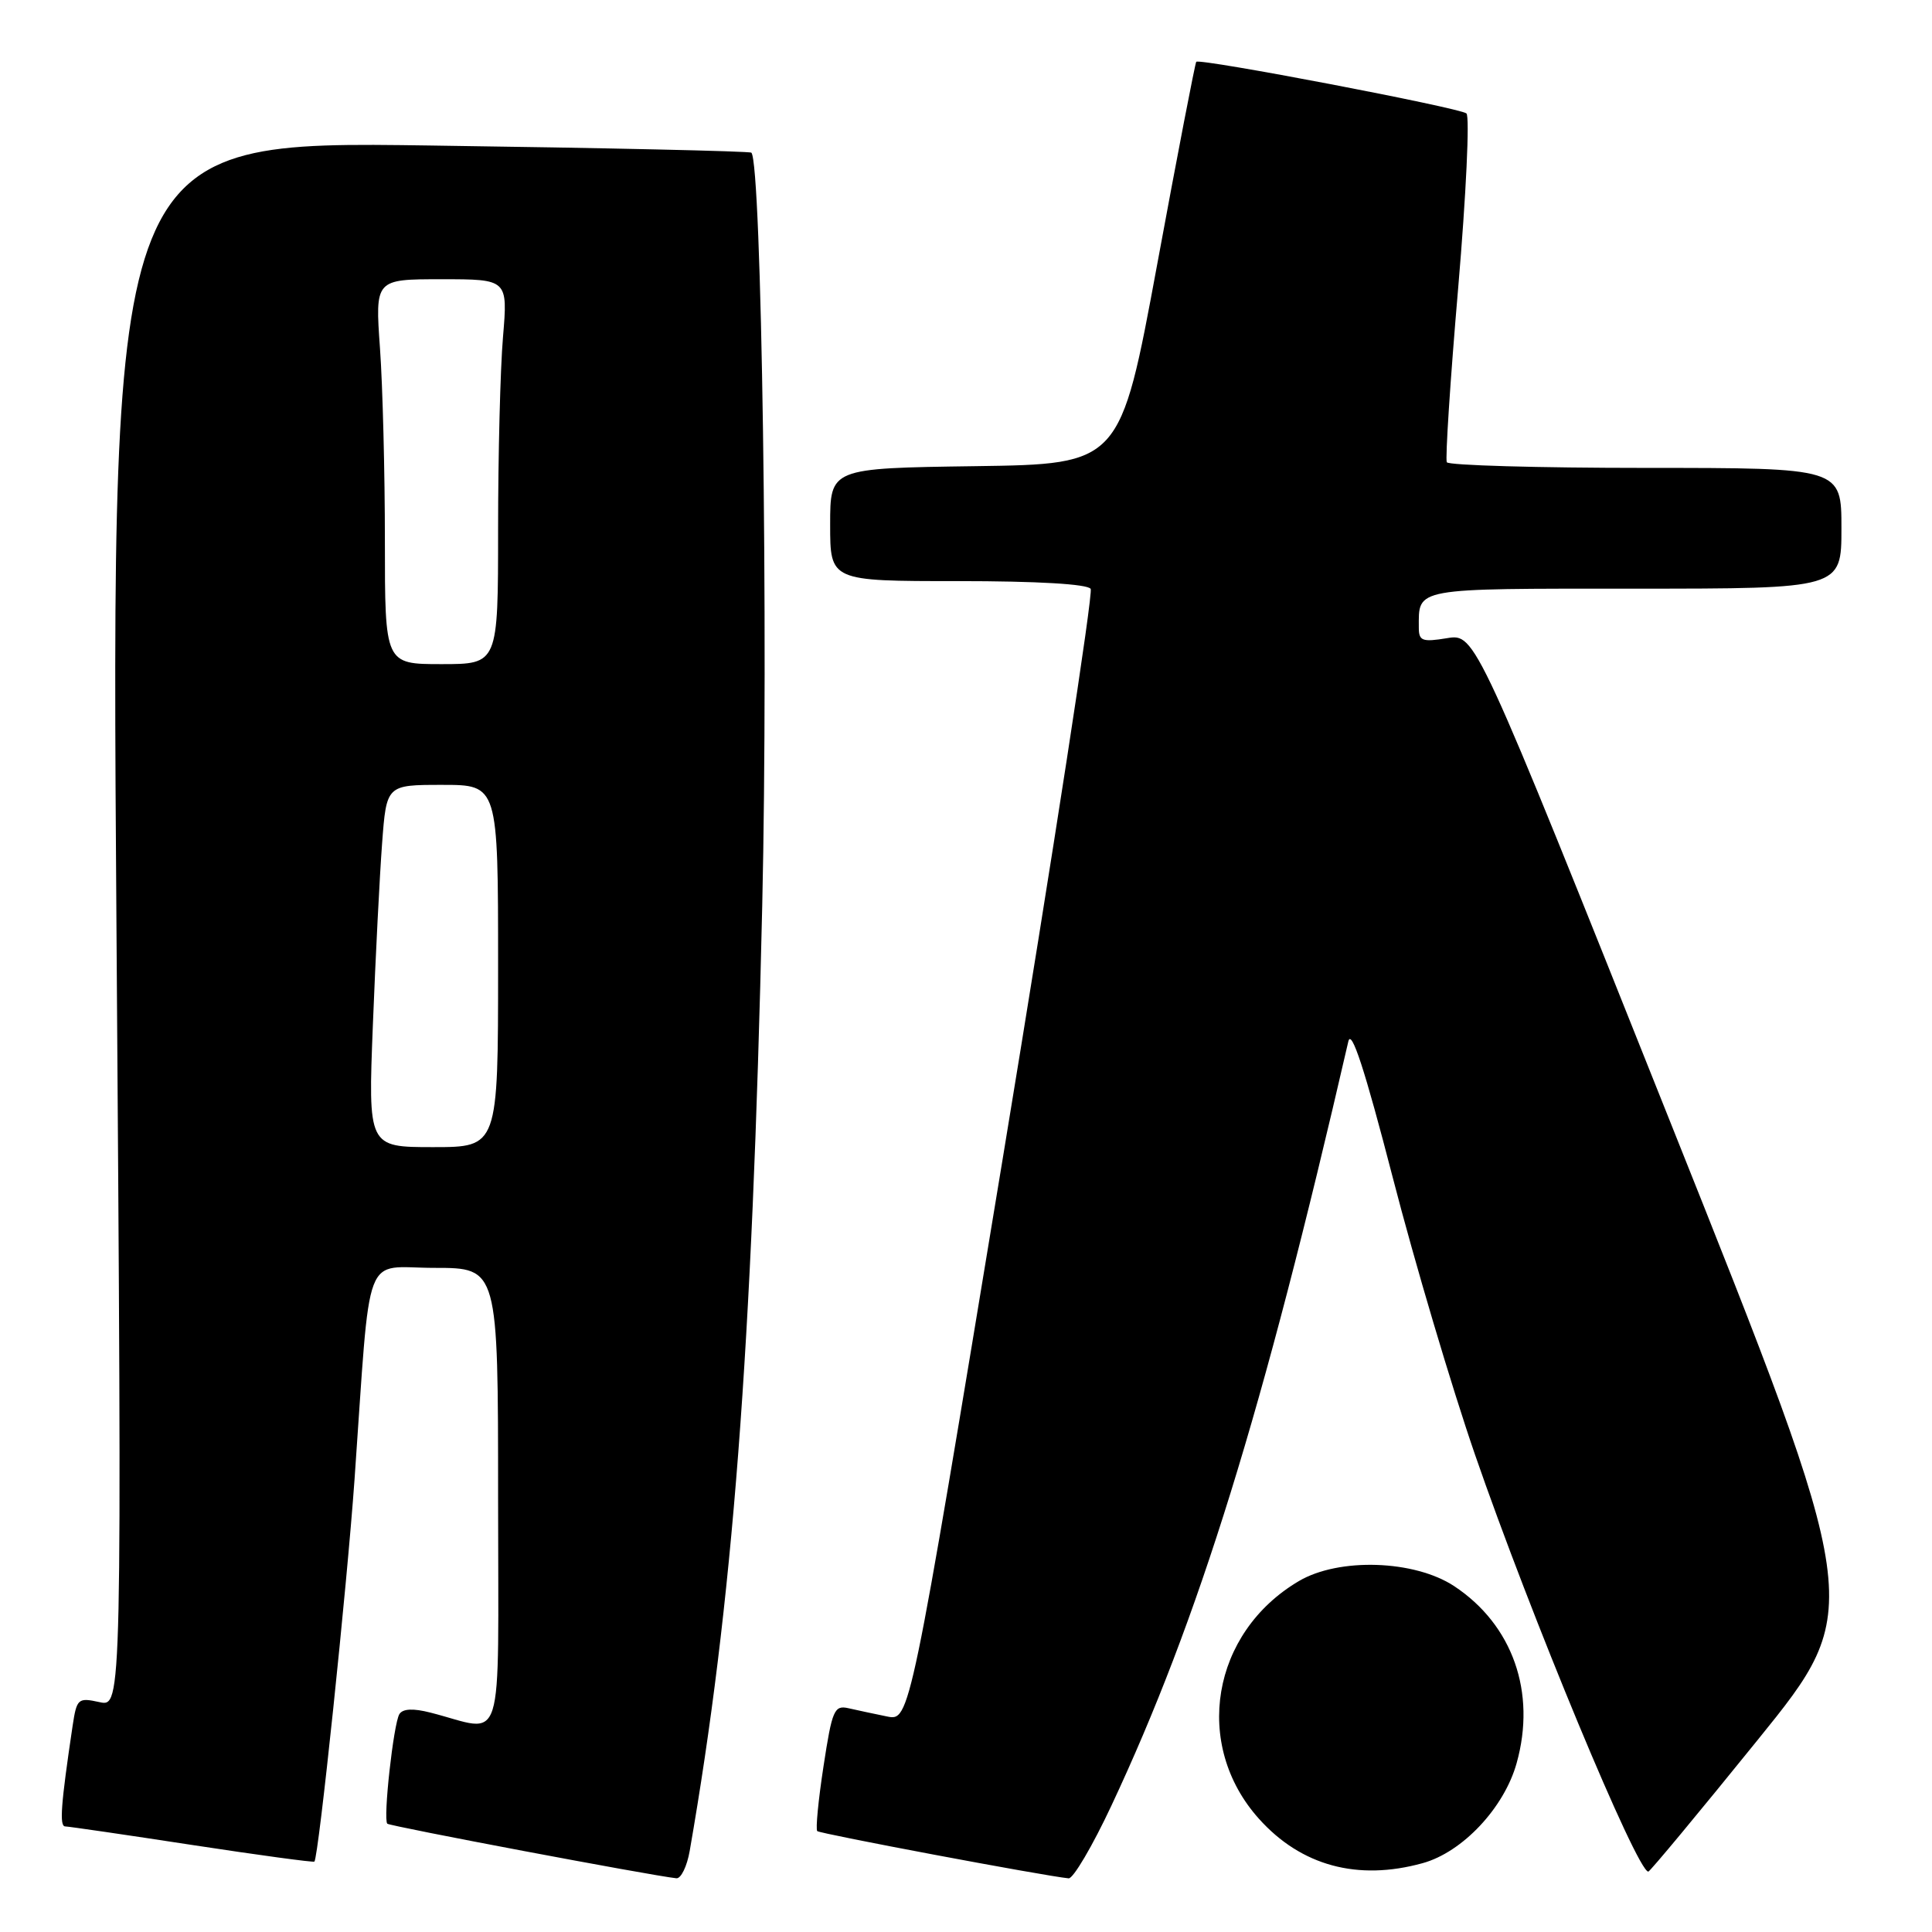 <?xml version="1.0" encoding="UTF-8" standalone="no"?>
<!DOCTYPE svg PUBLIC "-//W3C//DTD SVG 1.1//EN" "http://www.w3.org/Graphics/SVG/1.1/DTD/svg11.dtd" >
<svg xmlns="http://www.w3.org/2000/svg" xmlns:xlink="http://www.w3.org/1999/xlink" version="1.1" viewBox="0 0 256 256">
 <g >
 <path fill="currentColor"
d=" M 91.39 245.25 C 97.08 212.59 99.66 178.92 101.00 120.00 C 101.83 83.84 100.92 21.59 99.56 20.23 C 99.36 20.03 80.19 19.60 56.95 19.28 C 14.70 18.68 14.70 18.68 15.43 122.44 C 16.17 226.20 16.17 226.20 13.18 225.54 C 10.34 224.92 10.17 225.06 9.62 228.69 C 8.06 239.15 7.85 242.00 8.64 242.01 C 9.11 242.02 16.68 243.12 25.47 244.47 C 34.25 245.81 41.54 246.80 41.66 246.67 C 42.21 246.12 45.97 210.27 46.98 196.00 C 49.18 164.79 47.97 168.00 57.58 168.00 C 66.00 168.00 66.00 168.00 66.00 198.52 C 66.00 232.77 67.04 229.47 57.04 226.93 C 54.74 226.34 53.37 226.41 52.92 227.13 C 52.14 228.40 50.74 241.07 51.32 241.65 C 51.65 241.98 86.25 248.52 89.62 248.88 C 90.23 248.95 91.03 247.31 91.39 245.25 Z  M 147.27 239.25 C 158.82 214.63 167.35 187.12 178.66 138.00 C 179.06 136.25 180.84 141.69 184.54 156.00 C 187.45 167.28 192.36 183.80 195.44 192.73 C 202.79 214.01 216.91 248.00 218.41 248.00 C 218.62 248.00 225.14 240.15 232.91 230.54 C 247.03 213.09 247.03 213.09 221.26 148.52 C 195.50 83.95 195.50 83.95 191.75 84.56 C 188.46 85.10 188.00 84.93 188.00 83.17 C 188.00 77.84 187.11 78.00 216.61 78.00 C 244.00 78.00 244.00 78.00 244.00 70.00 C 244.00 62.00 244.00 62.00 218.06 62.00 C 203.79 62.00 191.93 61.66 191.71 61.25 C 191.49 60.84 192.16 50.43 193.22 38.11 C 194.27 25.80 194.76 15.42 194.31 15.03 C 193.42 14.28 158.96 7.69 158.51 8.19 C 158.36 8.36 156.03 20.42 153.34 35.00 C 148.44 61.50 148.44 61.50 129.22 61.77 C 110.00 62.04 110.00 62.04 110.00 69.52 C 110.00 77.00 110.00 77.00 126.94 77.00 C 137.45 77.00 144.12 77.39 144.52 78.03 C 144.87 78.59 139.62 112.58 132.86 153.56 C 120.56 228.06 120.56 228.06 117.53 227.44 C 115.86 227.10 113.57 226.61 112.43 226.35 C 110.54 225.92 110.26 226.58 109.12 234.04 C 108.43 238.53 108.06 242.39 108.29 242.63 C 108.65 242.98 138.29 248.56 141.60 248.89 C 142.20 248.95 144.76 244.61 147.27 239.25 Z  M 188.50 246.88 C 193.78 245.43 199.31 239.55 200.96 233.63 C 203.59 224.25 200.44 215.31 192.70 210.18 C 187.43 206.70 177.42 206.37 172.11 209.50 C 160.52 216.33 158.02 231.19 166.81 240.99 C 172.40 247.23 179.89 249.26 188.50 246.88 Z  M 49.41 135.75 C 49.76 126.81 50.31 116.01 50.63 111.75 C 51.21 104.00 51.21 104.00 58.60 104.00 C 66.00 104.00 66.00 104.00 66.00 128.00 C 66.00 152.00 66.00 152.00 57.39 152.00 C 48.77 152.00 48.77 152.00 49.41 135.75 Z  M 51.00 71.65 C 51.00 62.66 50.71 51.19 50.35 46.15 C 49.70 37.00 49.70 37.00 58.50 37.00 C 67.29 37.00 67.29 37.00 66.65 44.65 C 66.29 48.86 66.00 60.33 66.00 70.15 C 66.00 88.00 66.00 88.00 58.50 88.00 C 51.00 88.00 51.00 88.00 51.00 71.65 Z "/>
</g>
</svg>